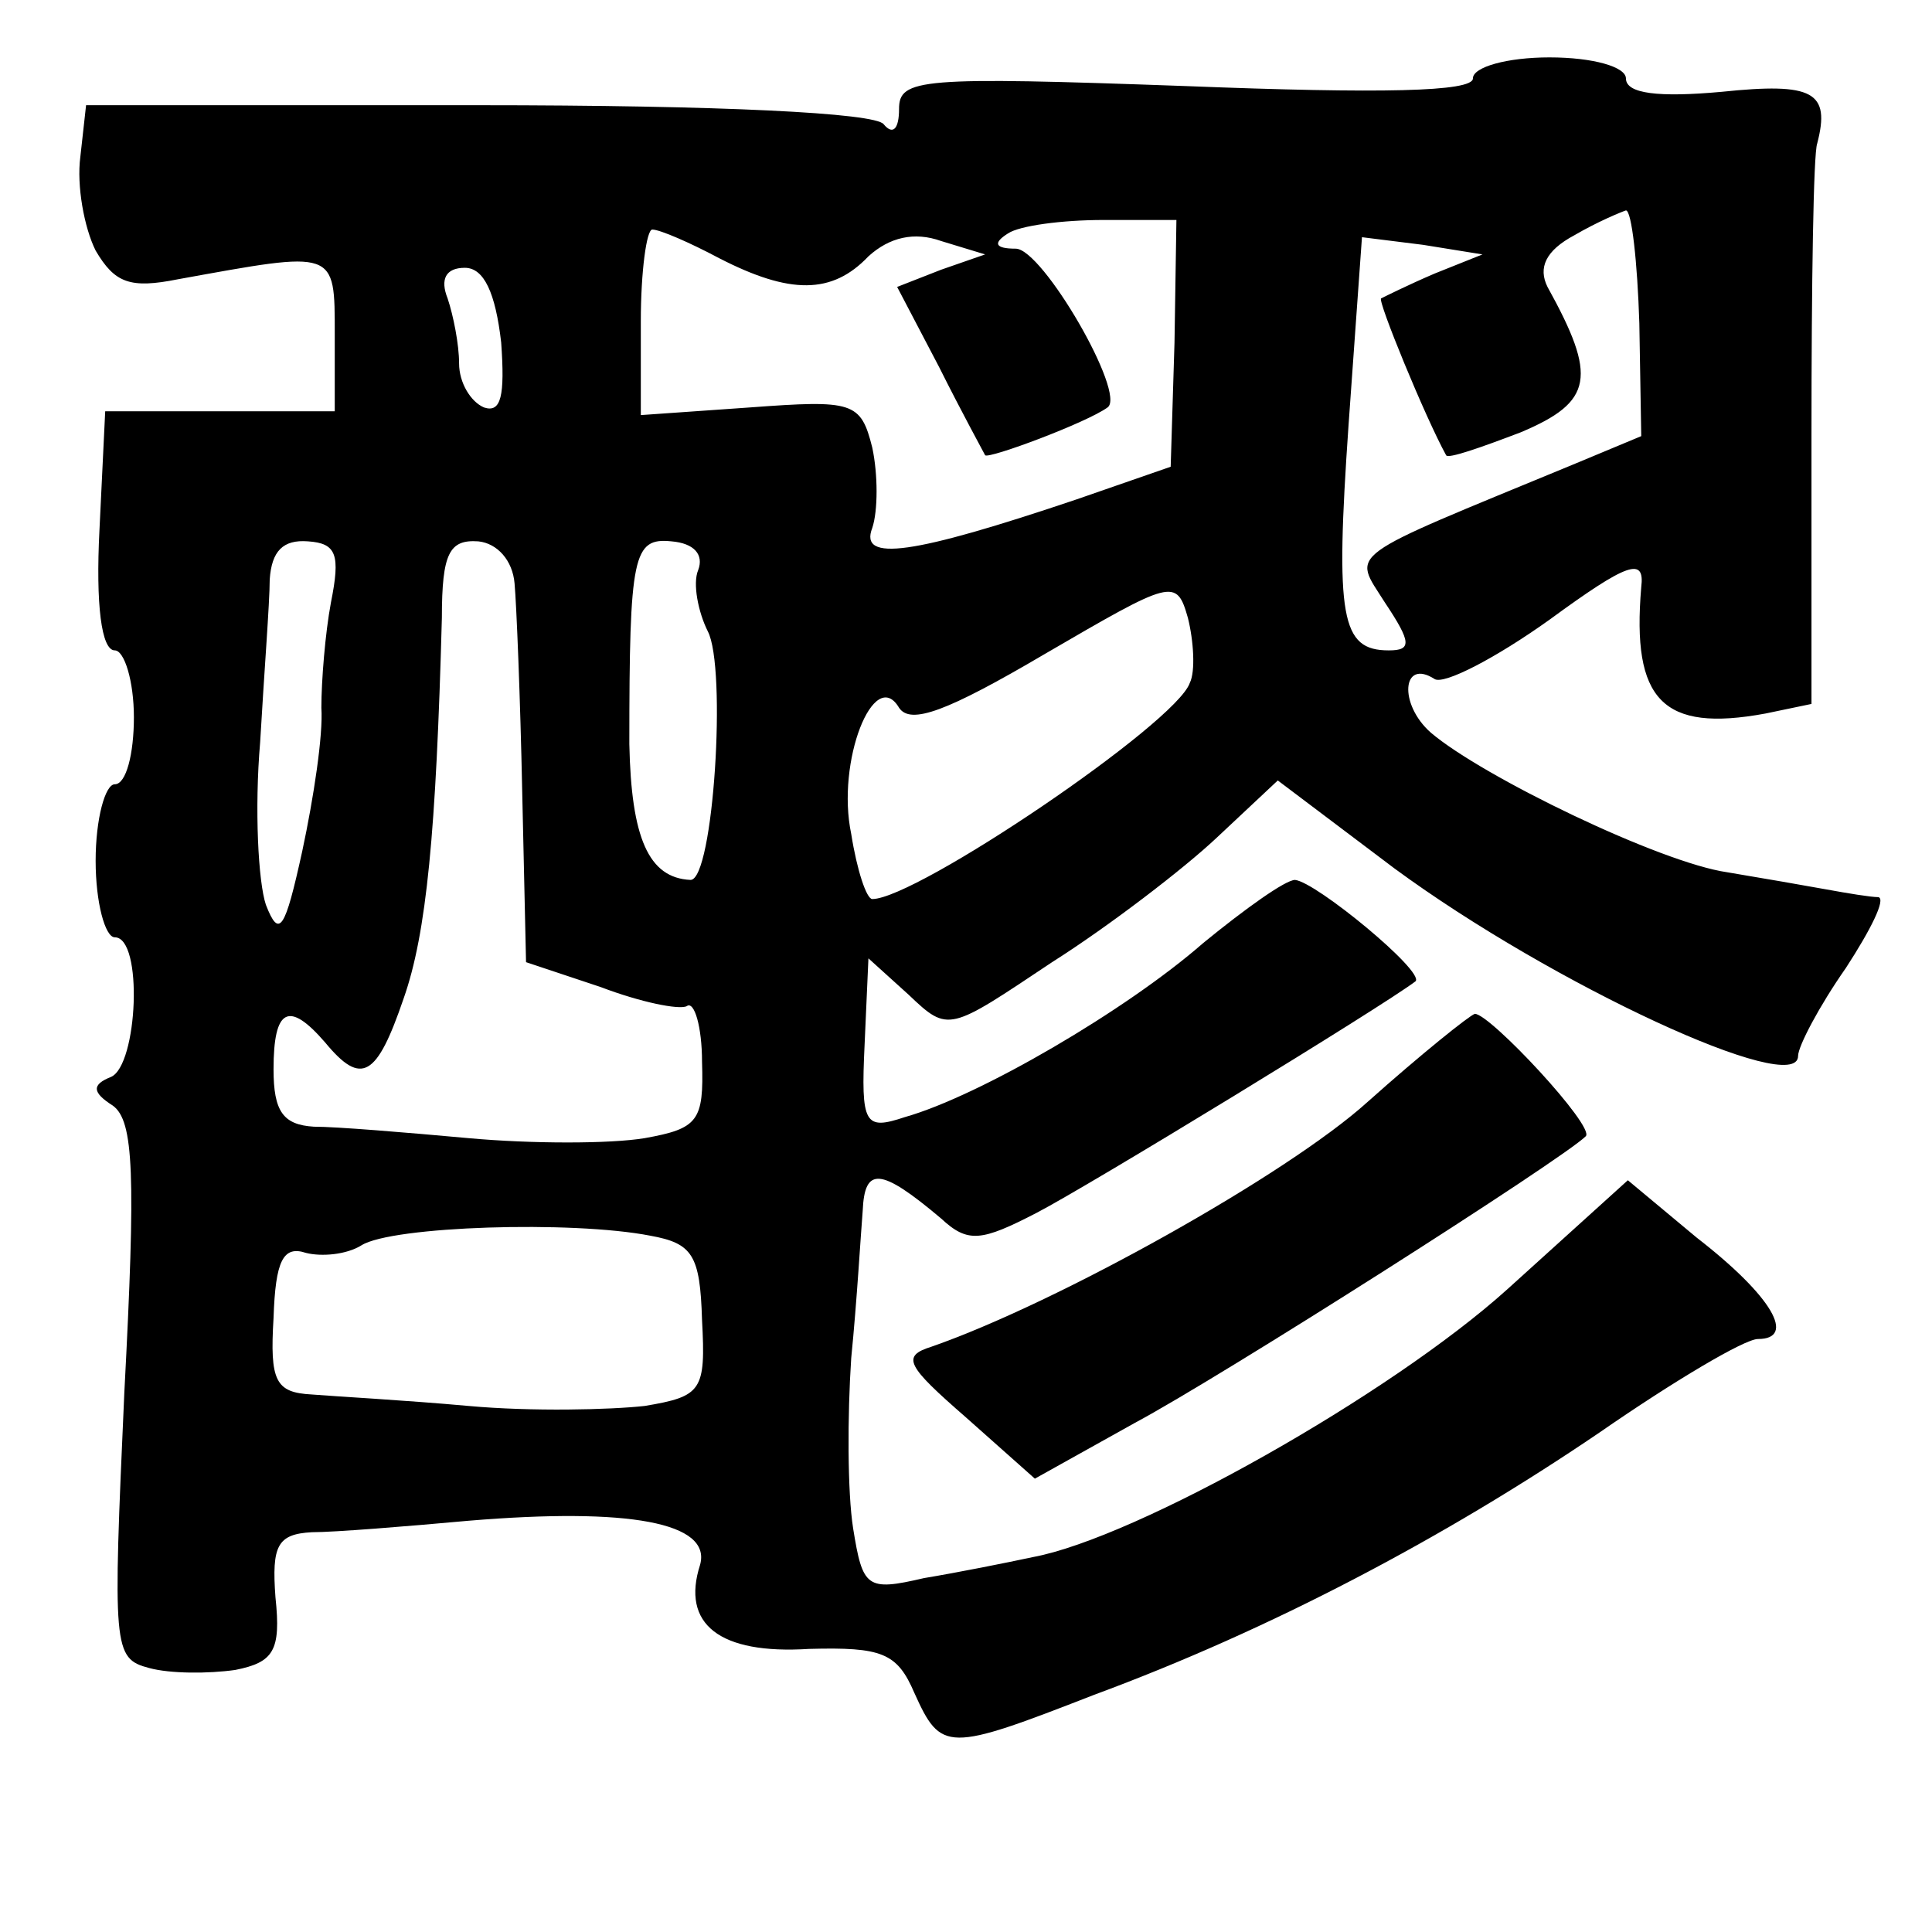 <?xml version="1.0" standalone="no"?>
<!DOCTYPE svg PUBLIC "-//W3C//DTD SVG 20010904//EN"
 "http://www.w3.org/TR/2001/REC-SVG-20010904/DTD/svg10.dtd">
<svg version="1.0" xmlns="http://www.w3.org/2000/svg"
 width="101pt" height="101pt" viewBox="0 0 101 101"
 preserveAspectRatio="xMidYMid meet">
<g transform="translate(0,101) scale(0.1,-0.1)"
fill="#000000" stroke="none">
<path d="M770 969 c0 -7 -48 -8 -150 -4 -139 5 -150 4 -150 -12 0 -10 -3 -14
-8 -8 -4 6 -86 10 -212 10 l-205 0 -3 -27 c-2 -15 2 -37 8 -49 10 -17 18 -20
43 -15 83 15 82 16 82 -29 l0 -40 -60 0 -60 0 -3 -62 c-2 -39 1 -63 8 -63 5 0
10 -16 10 -35 0 -19 -4 -35 -10 -35 -5 0 -10 -18 -10 -40 0 -22 5 -40 10 -40
15 0 12 -67 -2 -73 -10 -4 -10 -8 1 -15 11 -8 12 -36 6 -150 -6 -134 -6 -139
13 -144 11 -3 31 -3 45 -1 20 4 24 10 21 38 -2 27 1 33 19 34 12 0 49 3 82 6
84 7 127 -1 121 -23 -10 -31 10 -47 57 -44 38 1 46 -2 55 -23 14 -31 17 -31
94 -1 92 34 183 82 264 137 39 27 76 49 83 49 20 0 8 22 -32 53 l-36 30 -63
-57 c-61 -55 -194 -130 -248 -140 -14 -3 -39 -8 -57 -11 -30 -7 -32 -5 -37 26
-3 19 -3 59 -1 89 3 30 5 65 6 77 1 23 9 23 41 -4 14 -13 21 -12 50 3 27 14
181 108 198 121 5 5 -52 52 -63 53 -5 0 -26 -15 -48 -33 -40 -35 -117 -80
-156 -91 -21 -7 -23 -4 -21 38 l2 45 21 -19 c21 -20 21 -19 75 17 30 19 69 49
86 65 l32 30 61 -46 c83 -61 211 -120 211 -98 0 5 11 26 25 46 13 20 21 36 17
37 -4 0 -16 2 -27 4 -11 2 -34 6 -52 9 -35 5 -128 50 -155 73 -17 15 -15 39 2
28 5 -3 32 11 60 31 41 30 50 33 48 17 -5 -59 11 -76 65 -66 l24 5 0 141 c0
78 1 147 3 152 7 27 -2 32 -50 27 -33 -3 -50 -1 -50 7 0 6 -17 11 -40 11 -22
0 -40 -5 -40 -11z m-156 -138 l-2 -65 -49 -17 c-86 -29 -114 -33 -107 -15 3 9
3 28 0 42 -6 24 -10 25 -64 21 l-57 -4 0 49 c0 26 3 48 6 48 4 0 20 -7 35 -15
37 -19 59 -19 78 1 11 10 24 13 38 8 l23 -7 -23 -8 -23 -9 22 -42 c12 -24 23
-44 24 -46 2 -2 53 17 64 25 10 7 -34 83 -48 83 -11 0 -12 3 -4 8 6 4 28 7 50
7 l38 0 -1 -64z m243 10 l1 -59 -36 -15 c-121 -50 -115 -45 -98 -72 14 -21 14
-25 2 -25 -25 0 -28 17 -21 118 l7 98 32 -4 31 -5 -25 -10 c-14 -6 -26 -12
-28 -13 -2 -1 23 -62 34 -82 1 -2 18 4 39 12 38 16 40 29 14 76 -5 10 -1 19
14 27 12 7 24 12 27 13 3 0 6 -27 7 -59z m-595 -10 c2 -28 0 -37 -9 -34 -7 3
-13 13 -13 23 0 10 -3 25 -6 34 -4 10 -1 16 9 16 10 0 16 -13 19 -39z m-89
-136 c-3 -16 -5 -41 -5 -55 1 -14 -4 -47 -10 -75 -9 -41 -12 -46 -19 -28 -4
12 -6 50 -3 85 2 35 5 73 5 85 1 15 7 21 20 20 15 -1 17 -7 12 -32z m96 10 c1
-11 3 -60 4 -109 l2 -89 39 -13 c21 -8 41 -12 45 -10 4 3 8 -11 8 -29 1 -31
-2 -35 -30 -40 -18 -3 -59 -3 -92 0 -33 3 -69 6 -81 6 -16 1 -21 8 -21 30 0
32 8 36 27 14 19 -23 27 -18 41 23 12 34 17 87 20 199 0 34 4 41 19 40 10 -1
18 -10 19 -22z m96 7 c-3 -7 0 -22 5 -32 10 -19 3 -130 -9 -130 -22 1 -31 22
-32 71 0 99 2 108 22 106 12 -1 17 -7 14 -15z m257 -59 c-7 -21 -143 -113
-166 -113 -3 0 -8 15 -11 34 -8 38 12 88 25 66 6 -9 25 -2 76 28 67 39 69 40
75 19 3 -12 4 -28 1 -34z m-282 -289 c22 -4 26 -10 27 -44 2 -37 0 -40 -30
-45 -18 -2 -59 -3 -92 0 -33 3 -70 5 -82 6 -19 1 -22 7 -20 40 1 30 5 38 17
34 8 -2 21 -1 29 4 16 10 110 13 151 5z"/>
<path d="M715 434 c-42 -38 -162 -105 -228 -128 -16 -5 -13 -10 18 -37 l36
-32 52 29 c45 24 224 138 236 150 5 5 -50 64 -58 64 -3 -1 -28 -21 -56 -46z"/>
</g>
</svg>
